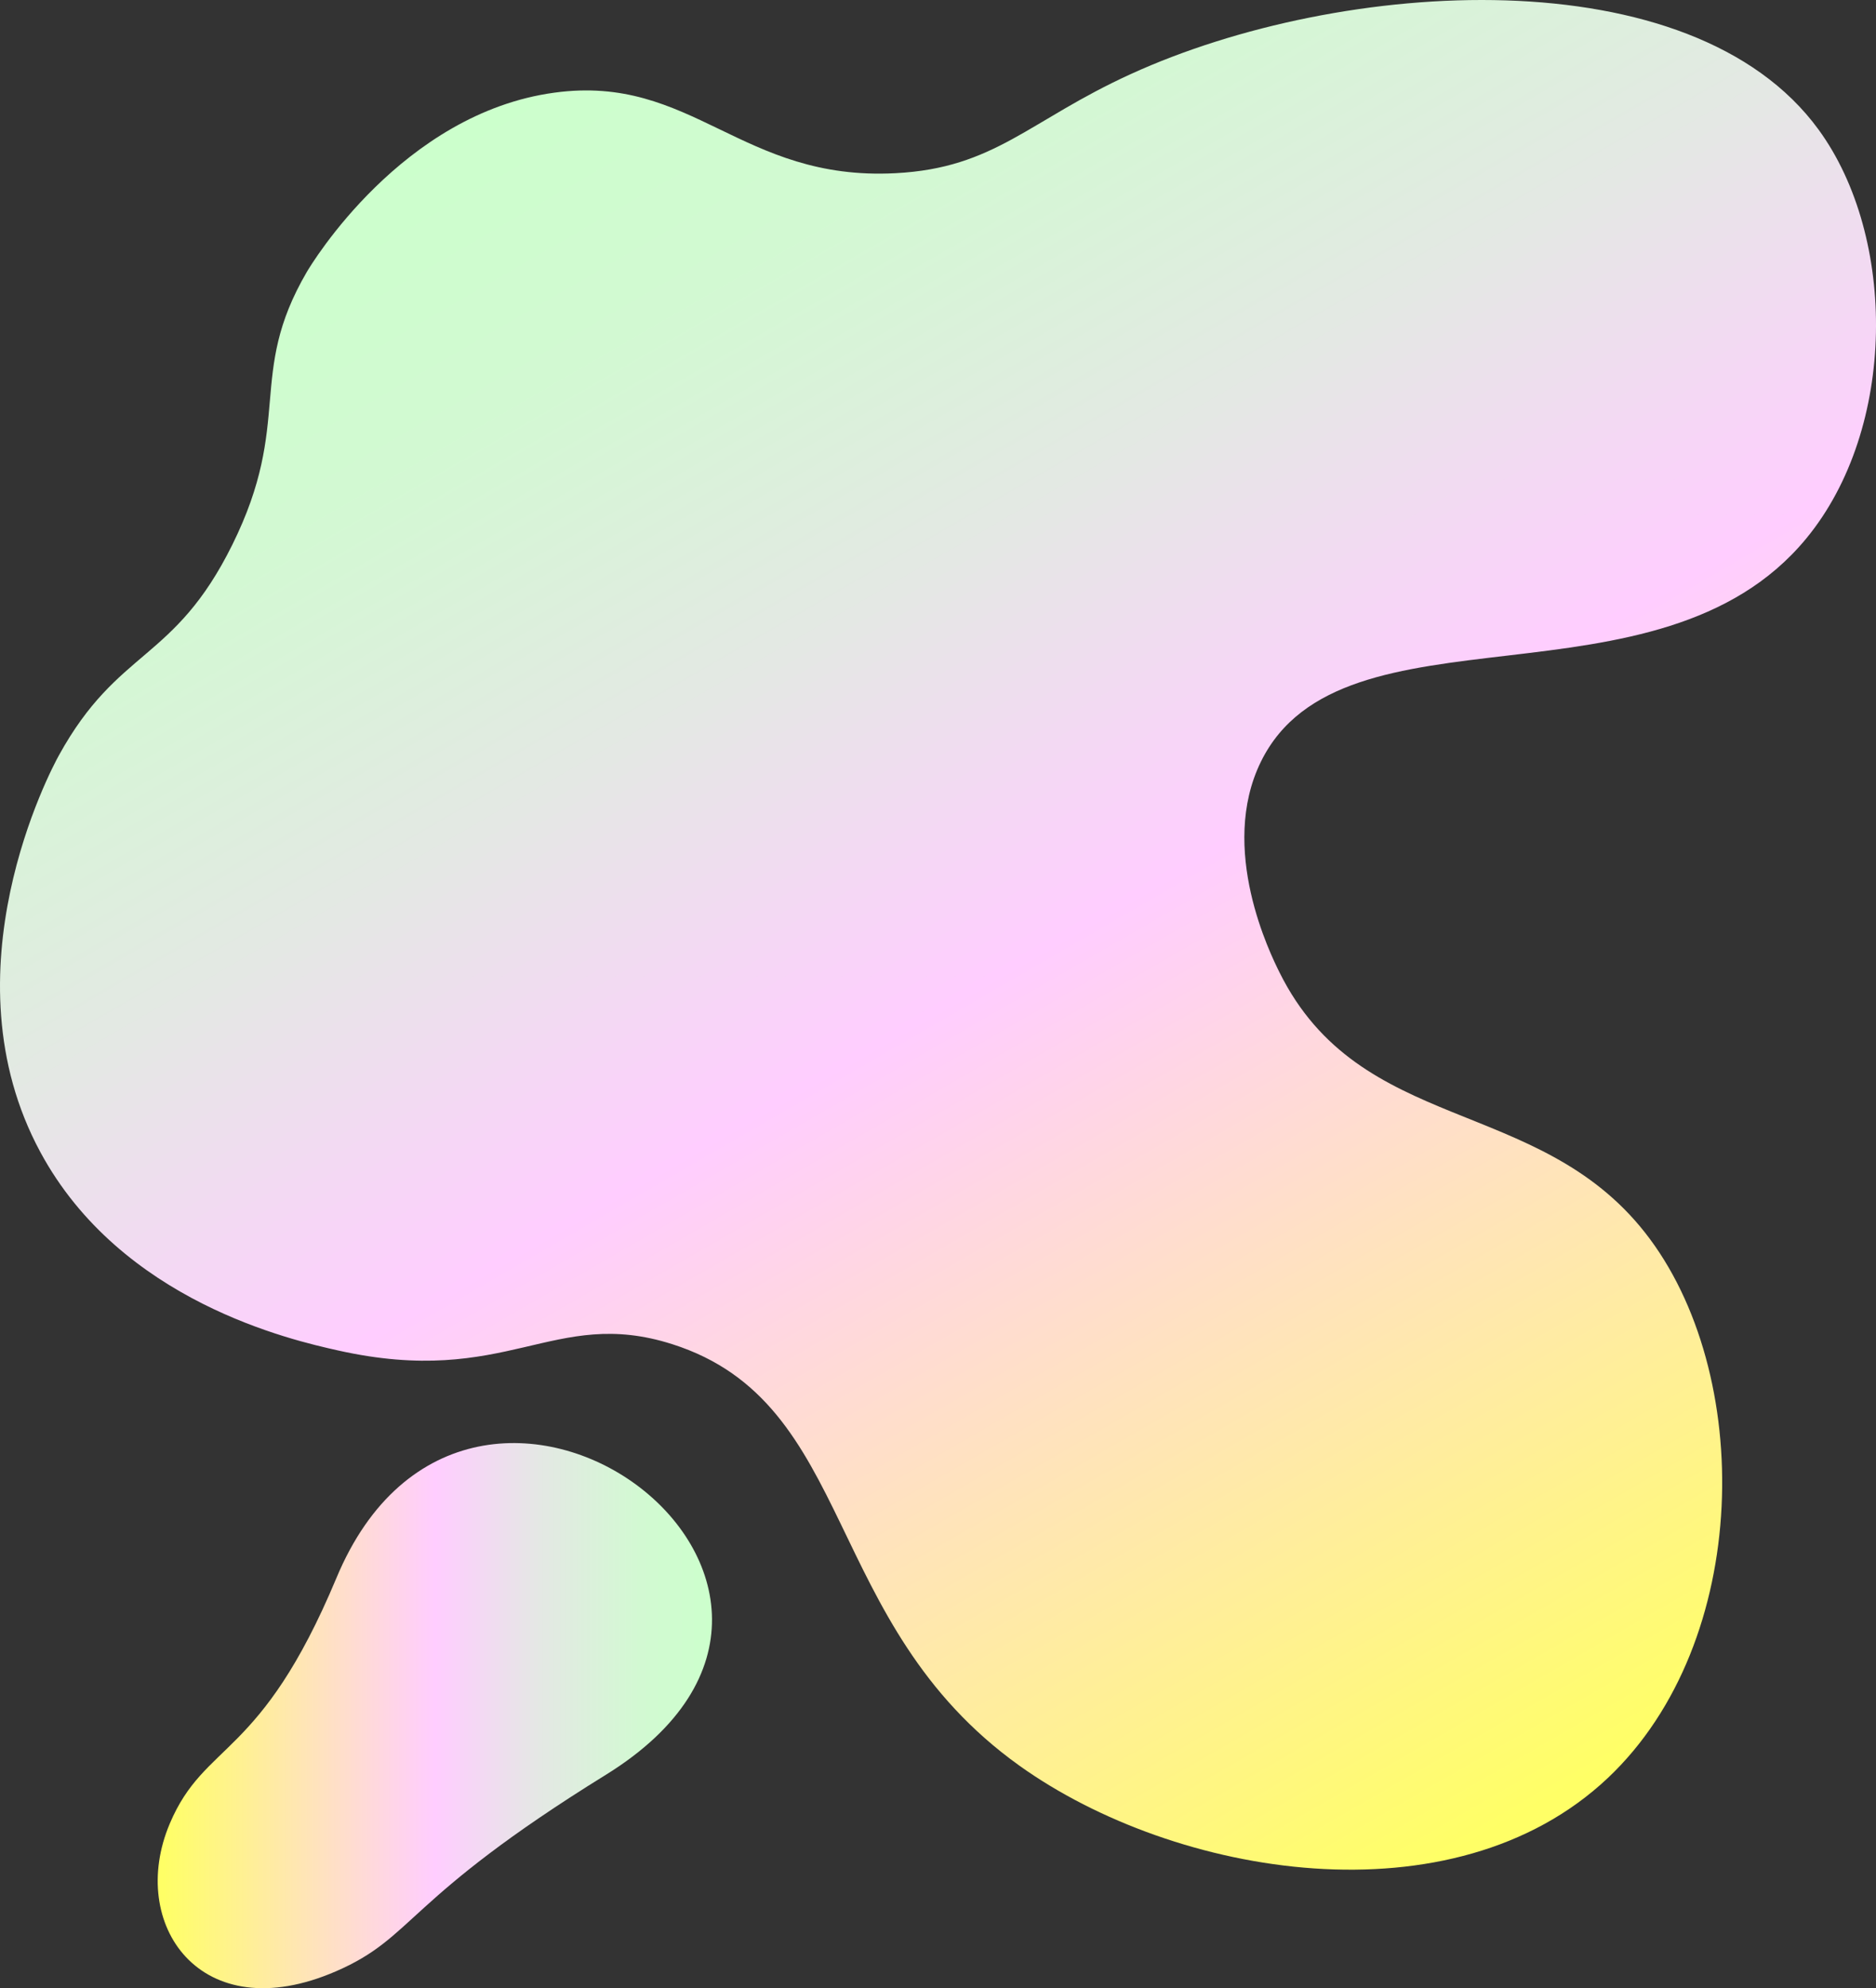 <svg xmlns="http://www.w3.org/2000/svg" xmlns:xlink="http://www.w3.org/1999/xlink" viewBox="0 0 465.8 493.61"><rect x="0" y="0" width="465.8" height="493.61" fill="#333333" stroke="none"/><defs><style>.cls-1{fill:url(#linear-gradient);}.cls-2{fill:url(#linear-gradient-2);}</style><linearGradient id="linear-gradient" x1="396.29" y1="-39.67" x2="146.18" y2="393.53" gradientTransform="matrix(1, 0, 0, -1, 0, 405.8)" gradientUnits="userSpaceOnUse"><stop offset="0.01" stop-color="#ff6"/><stop offset="0.5" stop-color="#ffcdff"/><stop offset="0.69" stop-color="#e4e8e4"/><stop offset="0.87" stop-color="#d2f9d2"/><stop offset="1" stop-color="#cfc"/></linearGradient><linearGradient id="linear-gradient-2" x1="39.15" y1="425.94" x2="176.74" y2="425.94" gradientTransform="matrix(1, 0, 0, 1, 0, 0)" xlink:href="#linear-gradient"/></defs><title>Asset 7</title><g id="Layer_2" data-name="Layer 2"><g id="Layer_2-2" data-name="Layer 2"><g id="Layer_2-3" data-name="Layer 2"><g id="Layer_2-2-2" data-name="Layer 2-2"><path class="cls-1" d="M76.15,67.57C77.26,65.66,99.88,28.1,137.69,23c34.24-4.66,46.28,22,84.62,20,24.76-1.27,33.11-13.06,58.46-24.61C333.12-5.53,420-11.07,451.54,32.18c19.46,26.67,19.55,74.11-3.08,101.54-36.74,44.53-115.24,14.38-135.38,55.38-10.62,21.61,2.4,47.86,4.61,52.31,20,40.31,64,30.59,90.77,64.62,27.21,34.59,26.54,101.62-9.23,135.38-38.46,36.3-107.44,24.63-146.15-3.07-49.3-35.29-40.28-90-86.16-104.62-29.63-9.45-40.92,11-83.07,1.54C72.66,332.75,30.08,323.22,10,286c-24.08-44.61,2.64-94.89,4.62-98.46,14.74-26.76,28.61-23.07,43.07-52.31C72.87,104.56,61.21,93.19,76.15,67.57Z"/></g></g><path class="cls-2" d="M42.15,452.76c-10.53,24.86,7.55,51.32,41.31,36.64,19.69-8.56,16.67-17.65,67-48.79,76.12-47.14-33.72-128.55-66.95-48.79C64.61,437,50.87,432.15,42.15,452.76Z"/></g></g></svg>